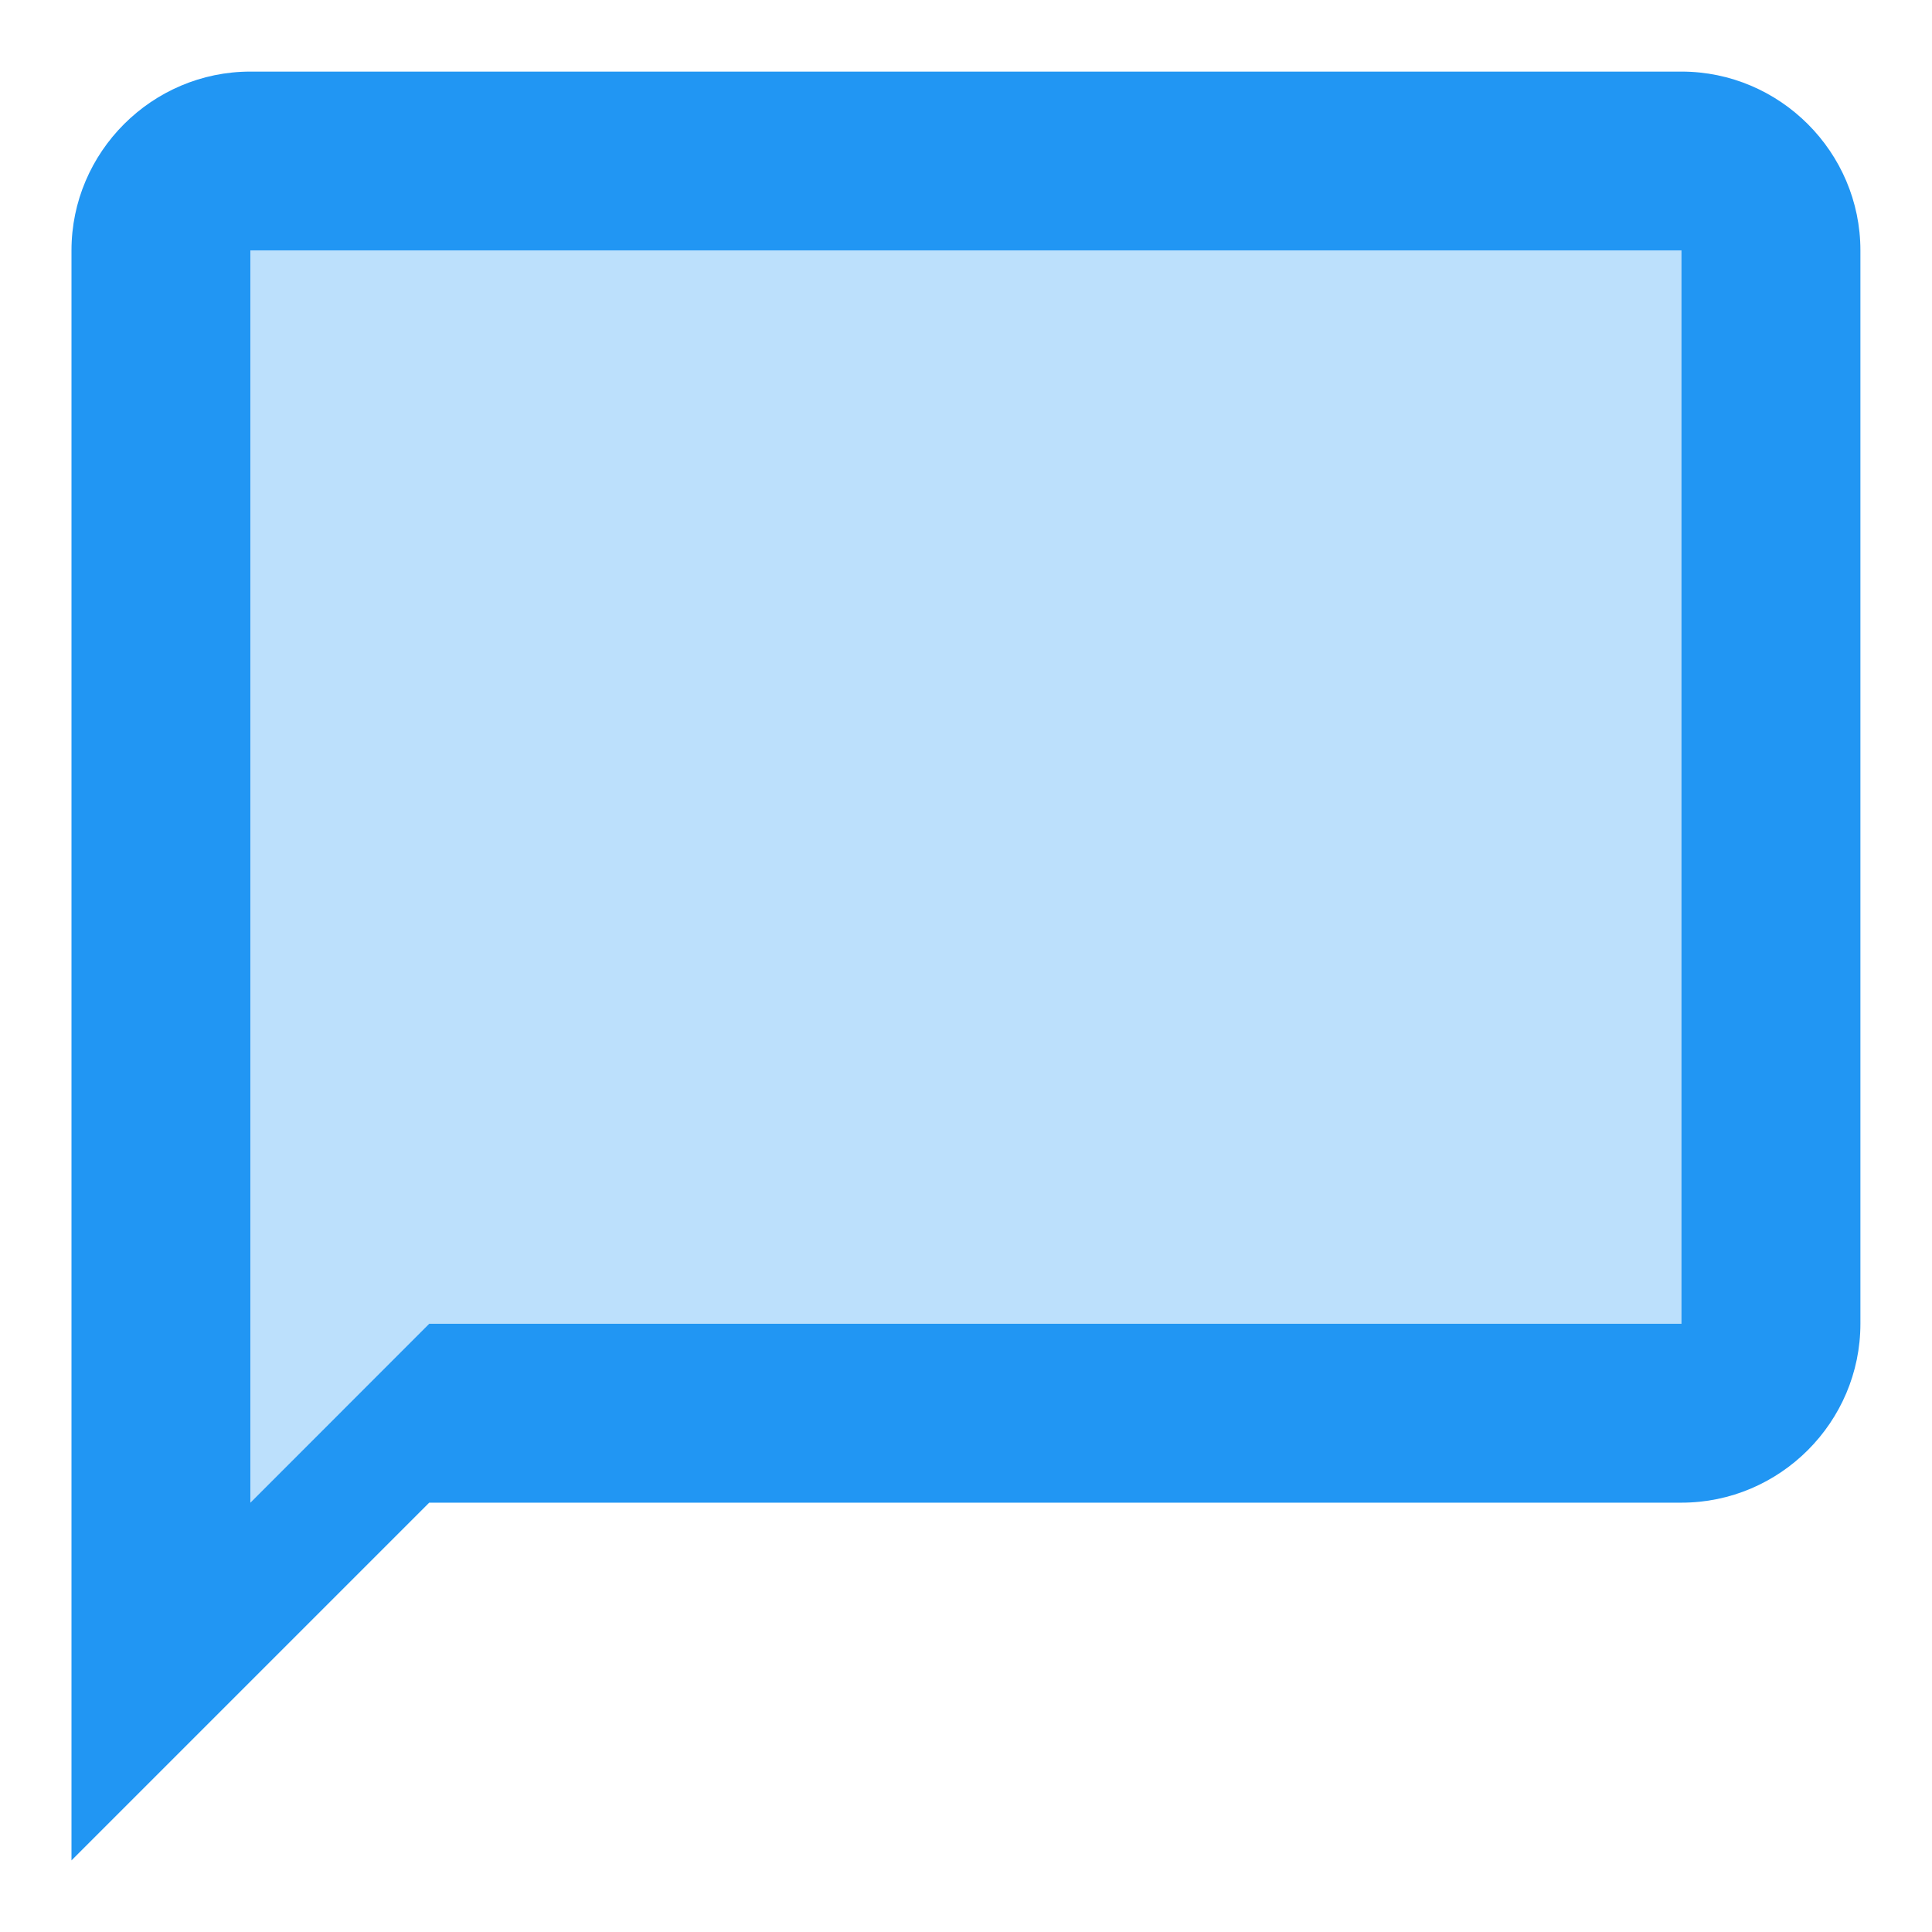 <svg width="18" height="18" viewBox="0 0 18 18" fill="none" xmlns="http://www.w3.org/2000/svg">
<rect width="18" height="18" fill="#E5E5E5"/>
<g clip-path="url(#clip0_0_1)">
<rect x="-338" y="-445" width="1536" height="2933" fill="white"/>
<rect x="-192" y="-305" width="1244" height="2719" rx="12" fill="white"/>
<g clip-path="url(#clip1_0_1)">
<path opacity="0.3" d="M2.334 14L4.001 12.333H15.667V2.333H2.334V14Z" fill="#2196F3"/>
<path d="M15.666 0.667H2.333C1.416 0.667 0.666 1.417 0.666 2.333V17.333L3.999 14H15.666C16.583 14 17.333 13.25 17.333 12.333V2.333C17.333 1.417 16.583 0.667 15.666 0.667ZM15.666 12.333H3.999L2.333 14V2.333H15.666V12.333Z" fill="#2196F3"/>
</g>
</g>
<defs>
<clipPath id="clip0_0_1">
<rect x="-338" y="-445" width="1536" height="2933" fill="white"/>
</clipPath>
<clipPath id="clip1_0_1">
<rect width="20" height="20" fill="white" transform="translate(-1 -1)"/>
</clipPath>
</defs>
</svg>
